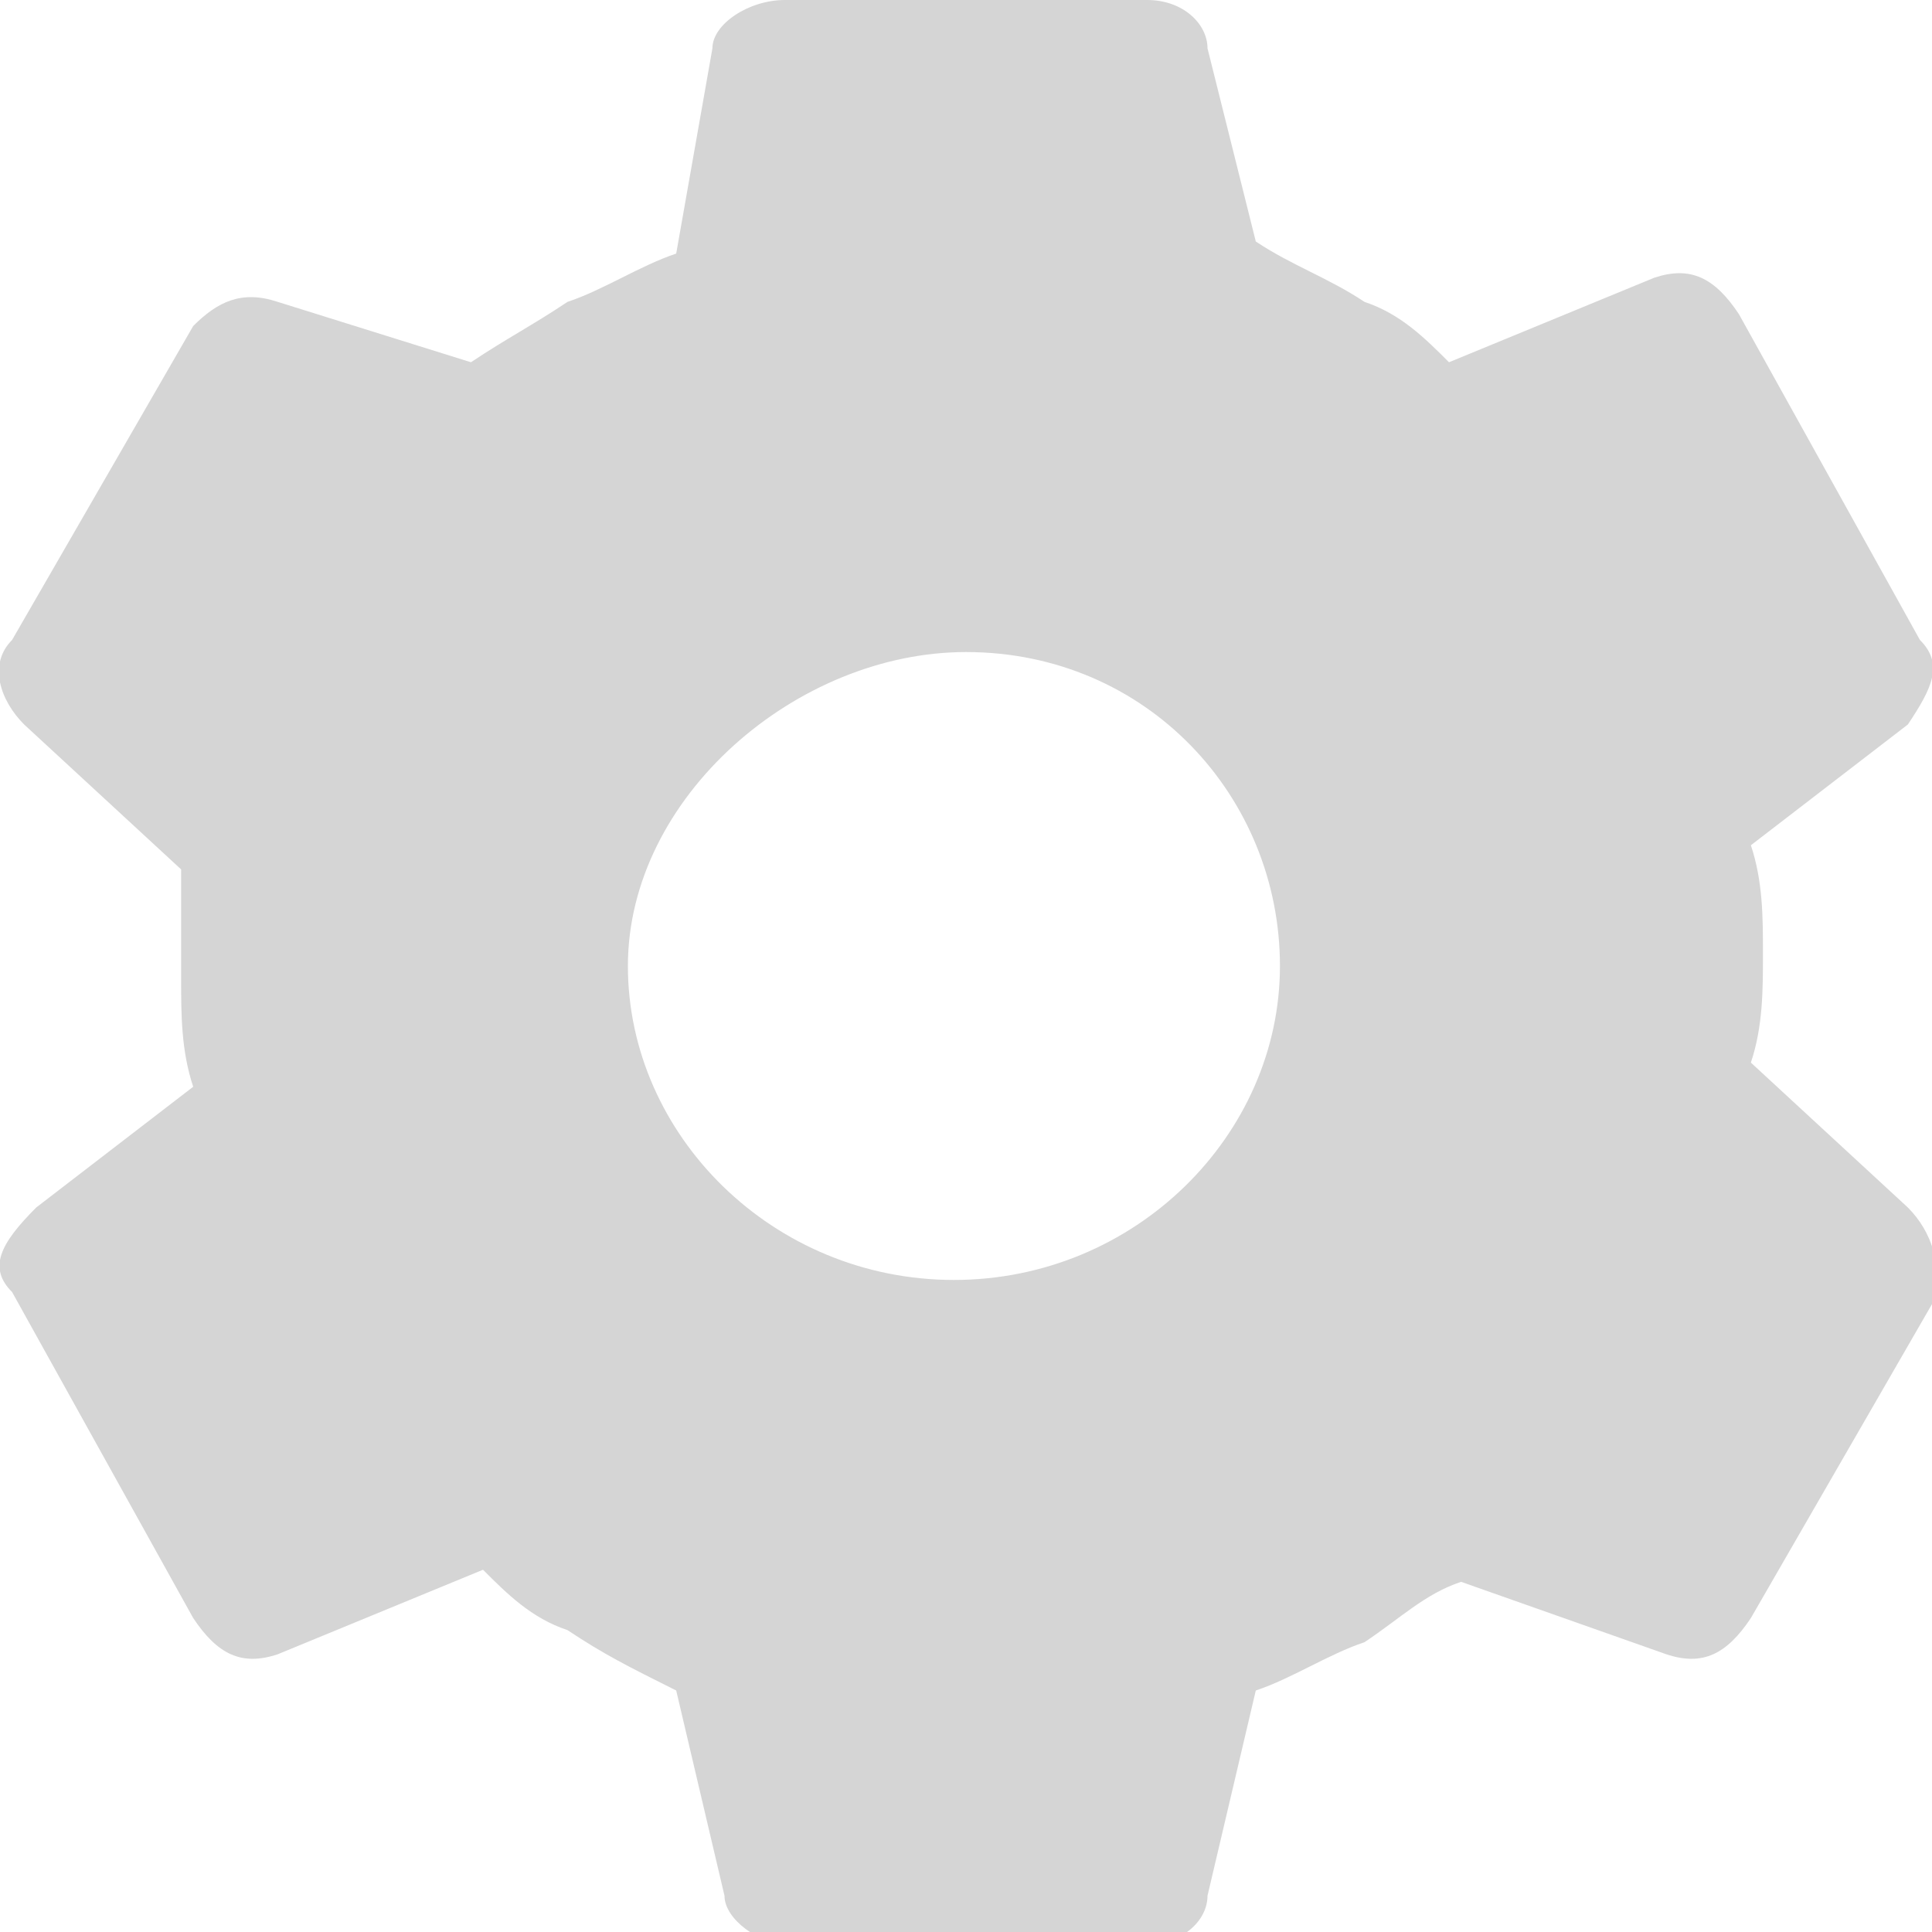 <?xml version="1.0" encoding="utf-8"?>
<!-- Generator: Adobe Illustrator 21.1.0, SVG Export Plug-In . SVG Version: 6.00 Build 0)  -->
<svg version="1.1" id="Слой_1" xmlns="http://www.w3.org/2000/svg" xmlns:xlink="http://www.w3.org/1999/xlink" x="0px" y="0px"
	 viewBox="0 0 16 16" style="enable-background:new 0 0 16 16;" xml:space="preserve">
<style type="text/css">
	.st0{fill:#D5D5D5;}
</style>
<path class="st0" d="M15.8,10l-1.3-1.2c0.1-0.3,0.1-0.6,0.1-0.9c0-0.3,0-0.6-0.1-0.9L15.8,6c0.2-0.3,0.3-0.5,0.1-0.7l-1.5-2.7
	c-0.2-0.3-0.4-0.4-0.7-0.3L12,3c-0.2-0.2-0.4-0.4-0.7-0.5C11,2.3,10.7,2.2,10.4,2L10,0.4C10,0.2,9.8,0,9.5,0h-3
	C6.2,0,5.9,0.2,5.9,0.4L5.6,2.1C5.3,2.2,5,2.4,4.7,2.5C4.4,2.7,4.2,2.8,3.9,3L2.3,2.5C2,2.4,1.8,2.5,1.6,2.7L0.1,5.3
	C-0.1,5.5,0,5.8,0.2,6l1.3,1.2c0,0.3,0,0.6,0,0.9c0,0.3,0,0.6,0.1,0.9L0.3,10c-0.3,0.3-0.4,0.5-0.2,0.7l1.5,2.7
	c0.2,0.3,0.4,0.4,0.7,0.3L4,13c0.2,0.2,0.4,0.4,0.7,0.5C5,13.7,5.2,13.8,5.6,14l0.4,1.7c0,0.2,0.3,0.4,0.5,0.4h2.6h0.4
	c0.3,0,0.5-0.2,0.5-0.4l0.4-1.7c0.3-0.1,0.6-0.3,0.9-0.4c0.3-0.2,0.5-0.4,0.8-0.5l1.7,0.6c0.3,0.1,0.5,0,0.7-0.3l1.5-2.6
	C16.1,10.5,16,10.2,15.8,10z M10.6,8c0,1.4-1.2,2.6-2.7,2.6c-1.5,0-2.7-1.2-2.7-2.6S6.6,5.4,8,5.4C9.5,5.4,10.6,6.6,10.6,8z"/>
</svg>
